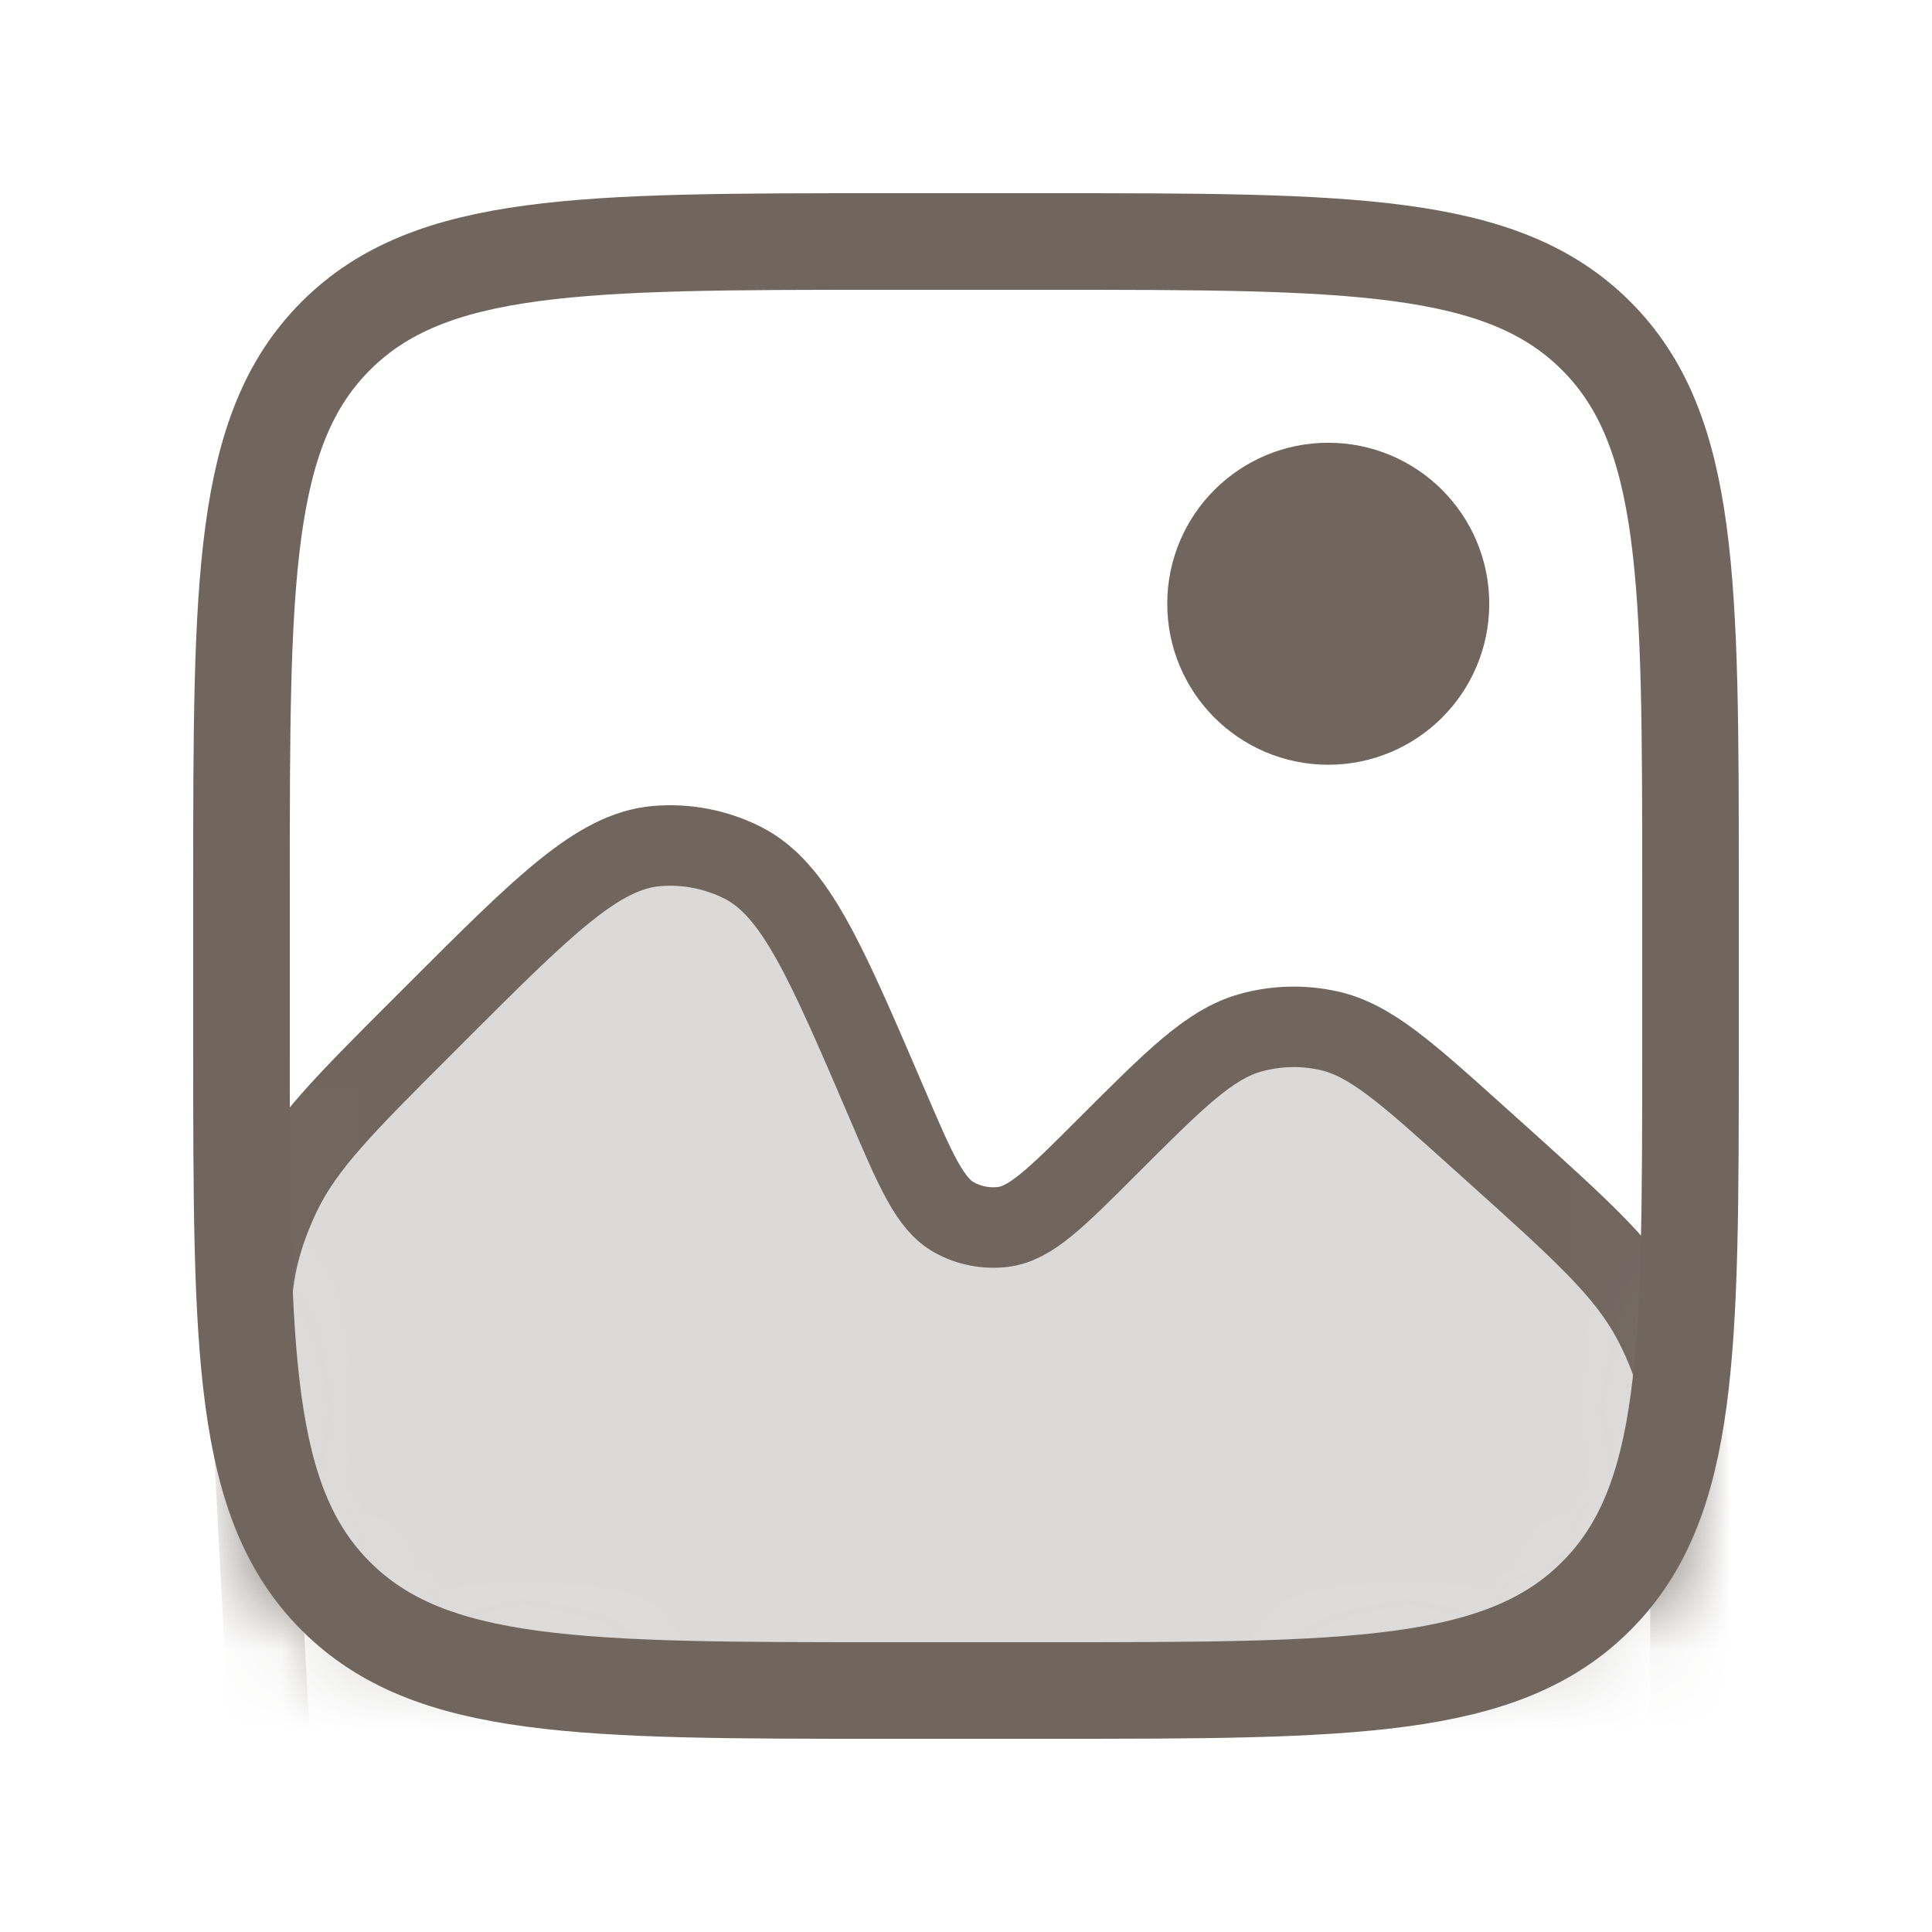 <!DOCTYPE svg PUBLIC "-//W3C//DTD SVG 1.1//EN" "http://www.w3.org/Graphics/SVG/1.1/DTD/svg11.dtd">
<!-- Uploaded to: SVG Repo, www.svgrepo.com, Transformed by: SVG Repo Mixer Tools -->
<svg width="800px" height="800px" viewBox="0 0 24 24" fill="none" xmlns="http://www.w3.org/2000/svg" stroke="#70665E">
<g id="SVGRepo_bgCarrier" stroke-width="0"/>
<g id="SVGRepo_tracerCarrier" stroke-linecap="round" stroke-linejoin="round"/>
<g id="SVGRepo_iconCarrier"> <mask id="mask0_1358_2896" style="mask-type:alpha" maskUnits="userSpaceOnUse" x="3" y="3" width="18" height="18"> <path d="M3 11C3 7.229 3 5.343 4.172 4.172C5.343 3 7.229 3 11 3H13C16.771 3 18.657 3 19.828 4.172C21 5.343 21 7.229 21 11V13C21 16.771 21 18.657 19.828 19.828C18.657 21 16.771 21 13 21H11C7.229 21 5.343 21 4.172 19.828C3 18.657 3 16.771 3 13V11Z" fill="#70665E"/> </mask> <g mask="url(#mask0_1358_2896)"> <path d="M5.41 12.59L5.257 12.743C4.276 13.723 3.786 14.214 3.493 14.816C3.391 15.025 3.307 15.243 3.243 15.466C3.058 16.11 3.095 16.803 3.168 18.188L3.5 24.5H21V19.757C21 18.306 21 17.58 20.761 16.921C20.696 16.74 20.618 16.565 20.528 16.396C20.197 15.777 19.658 15.292 18.579 14.321L18.364 14.128C17.468 13.321 17.02 12.918 16.508 12.804C16.186 12.732 15.852 12.741 15.535 12.829C15.03 12.97 14.603 13.397 13.751 14.249C13.118 14.882 12.802 15.198 12.463 15.241C12.252 15.267 12.038 15.226 11.853 15.123C11.553 14.957 11.374 14.54 11.017 13.705C10.256 11.93 9.876 11.043 9.222 10.715C8.892 10.55 8.524 10.479 8.157 10.51C7.428 10.572 6.756 11.245 5.41 12.59L5.41 12.59Z" fill="#70665E" fill-opacity="0.24" stroke="#70665E"/> </g> <path d="M3 11C3 7.229 3 5.343 4.172 4.172C5.343 3 7.229 3 11 3H13C16.771 3 18.657 3 19.828 4.172C21 5.343 21 7.229 21 11V13C21 16.771 21 18.657 19.828 19.828C18.657 21 16.771 21 13 21H11C7.229 21 5.343 21 4.172 19.828C3 18.657 3 16.771 3 13V11Z" stroke="#70665E" stroke-width="1.2"/> <circle cx="16.5" cy="7.5" r="1.5" fill="#70665E"/> </g>
</svg>